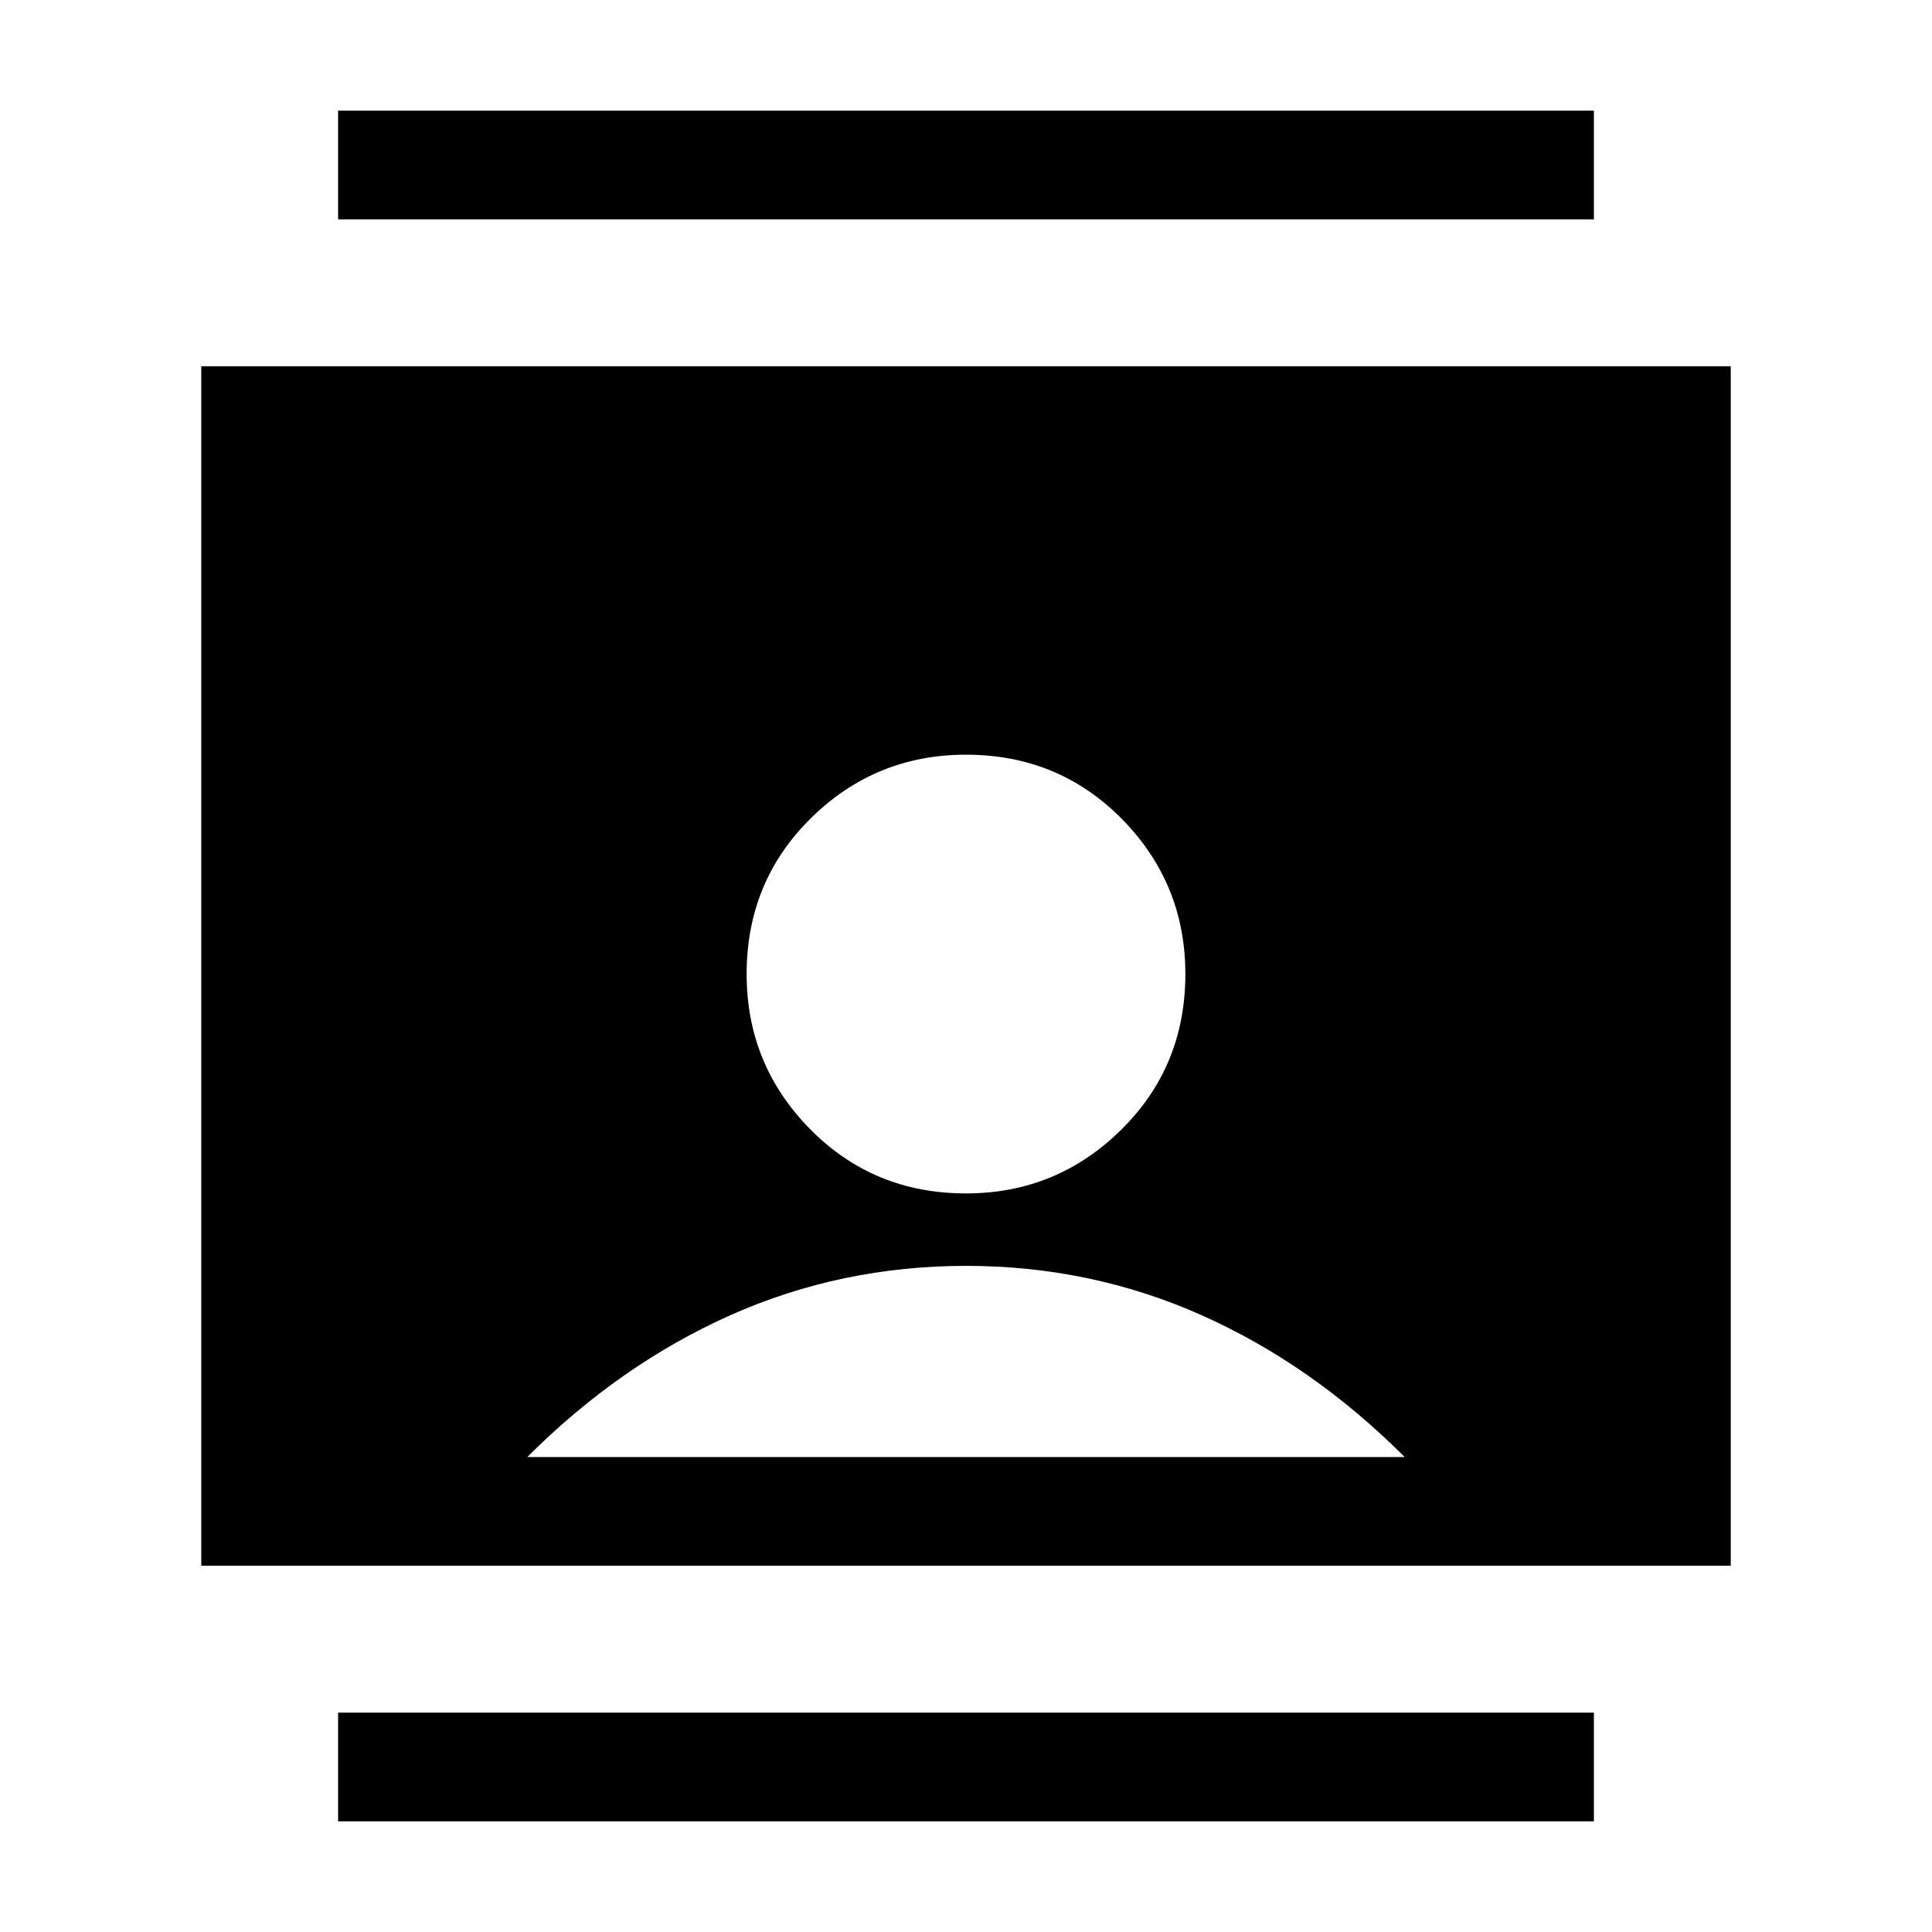 <svg xmlns="http://www.w3.org/2000/svg" height="24" width="24"><path d="M4.2 22.625v-1.35h15.6v1.35Zm0-19.9v-1.35h15.6v1.35Zm7.8 12.1q1.125 0 1.925-.788.8-.787.8-1.937 0-1.125-.787-1.925-.788-.8-1.938-.8-1.125 0-1.925.787-.8.788-.8 1.938 0 1.125.787 1.925.788.8 1.938.8ZM2.5 19.45V4.55h19v14.9Zm4.05-1.35h10.9q-1.15-1.15-2.525-1.763-1.375-.612-2.925-.612-1.55 0-2.925.612Q7.7 16.95 6.55 18.1Z"/></svg>